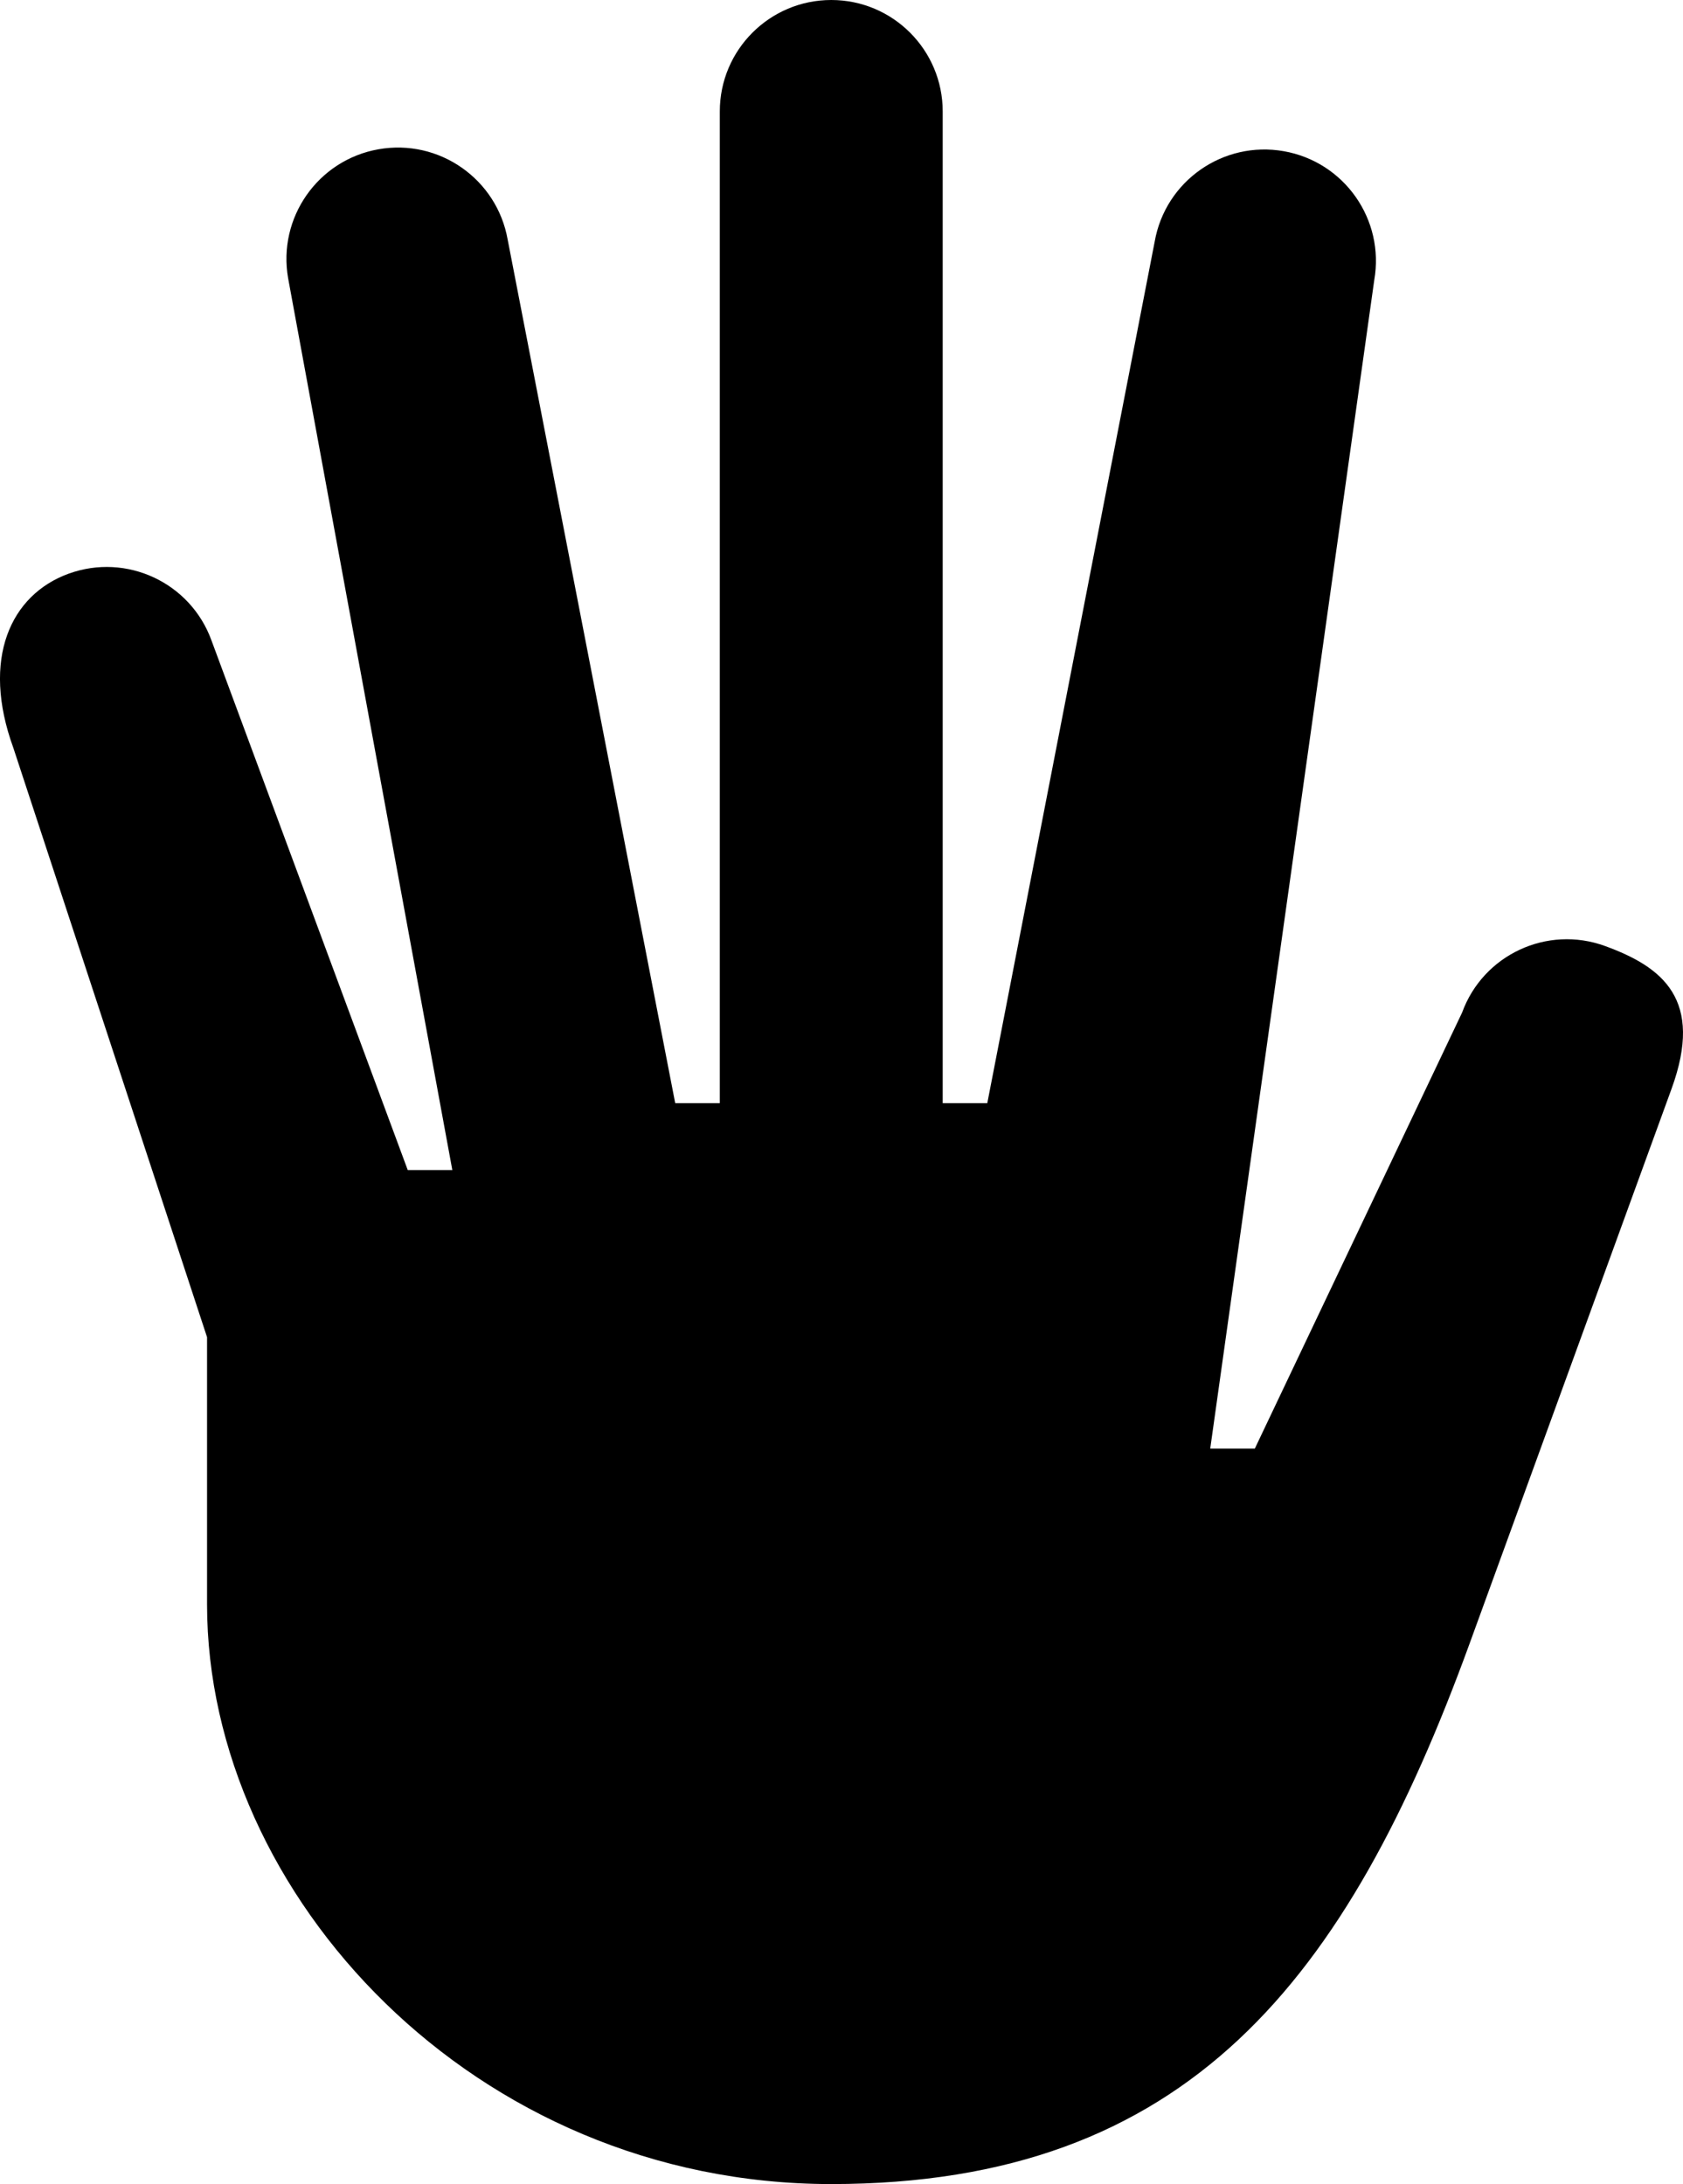 <svg xmlns="http://www.w3.org/2000/svg" xmlns:xlink="http://www.w3.org/1999/xlink" version="1.1" x="0px" y="0px" viewBox="0 0 77.039 100" enable-background="new 0 0 77.039 100" xml:space="preserve"><path d="M76.515,49.852c1.488-4.086-0.401-5.575-3.049-6.539c-2.648-0.964-5.575,0.401-6.539,3.049l-9.488,19.964h-2.041  l7.507-53.493c0.489-2.775-1.363-5.421-4.138-5.91c-2.775-0.49-5.422,1.363-5.911,4.138L45.193,50.51h-2.041V5.102  C43.152,2.286,40.868,0,38.051,0c-2.818,0-5.102,2.286-5.102,5.102V50.51h-2.041l-7.669-39.537c-0.49-2.775-3.135-4.628-5.911-4.139  c-2.775,0.489-4.627,3.135-4.138,5.911l7.515,40.826h-2.041L9.678,29.317c-0.963-2.647-3.891-4.013-6.54-3.049  c-2.647,0.963-4.013,3.892-2.526,7.978l8.866,26.979V73.47C9.484,86.754,21.705,99.996,38.051,100  c16.345-0.004,23.622-9.38,29.216-24.738L76.515,49.852z"></path></svg>
